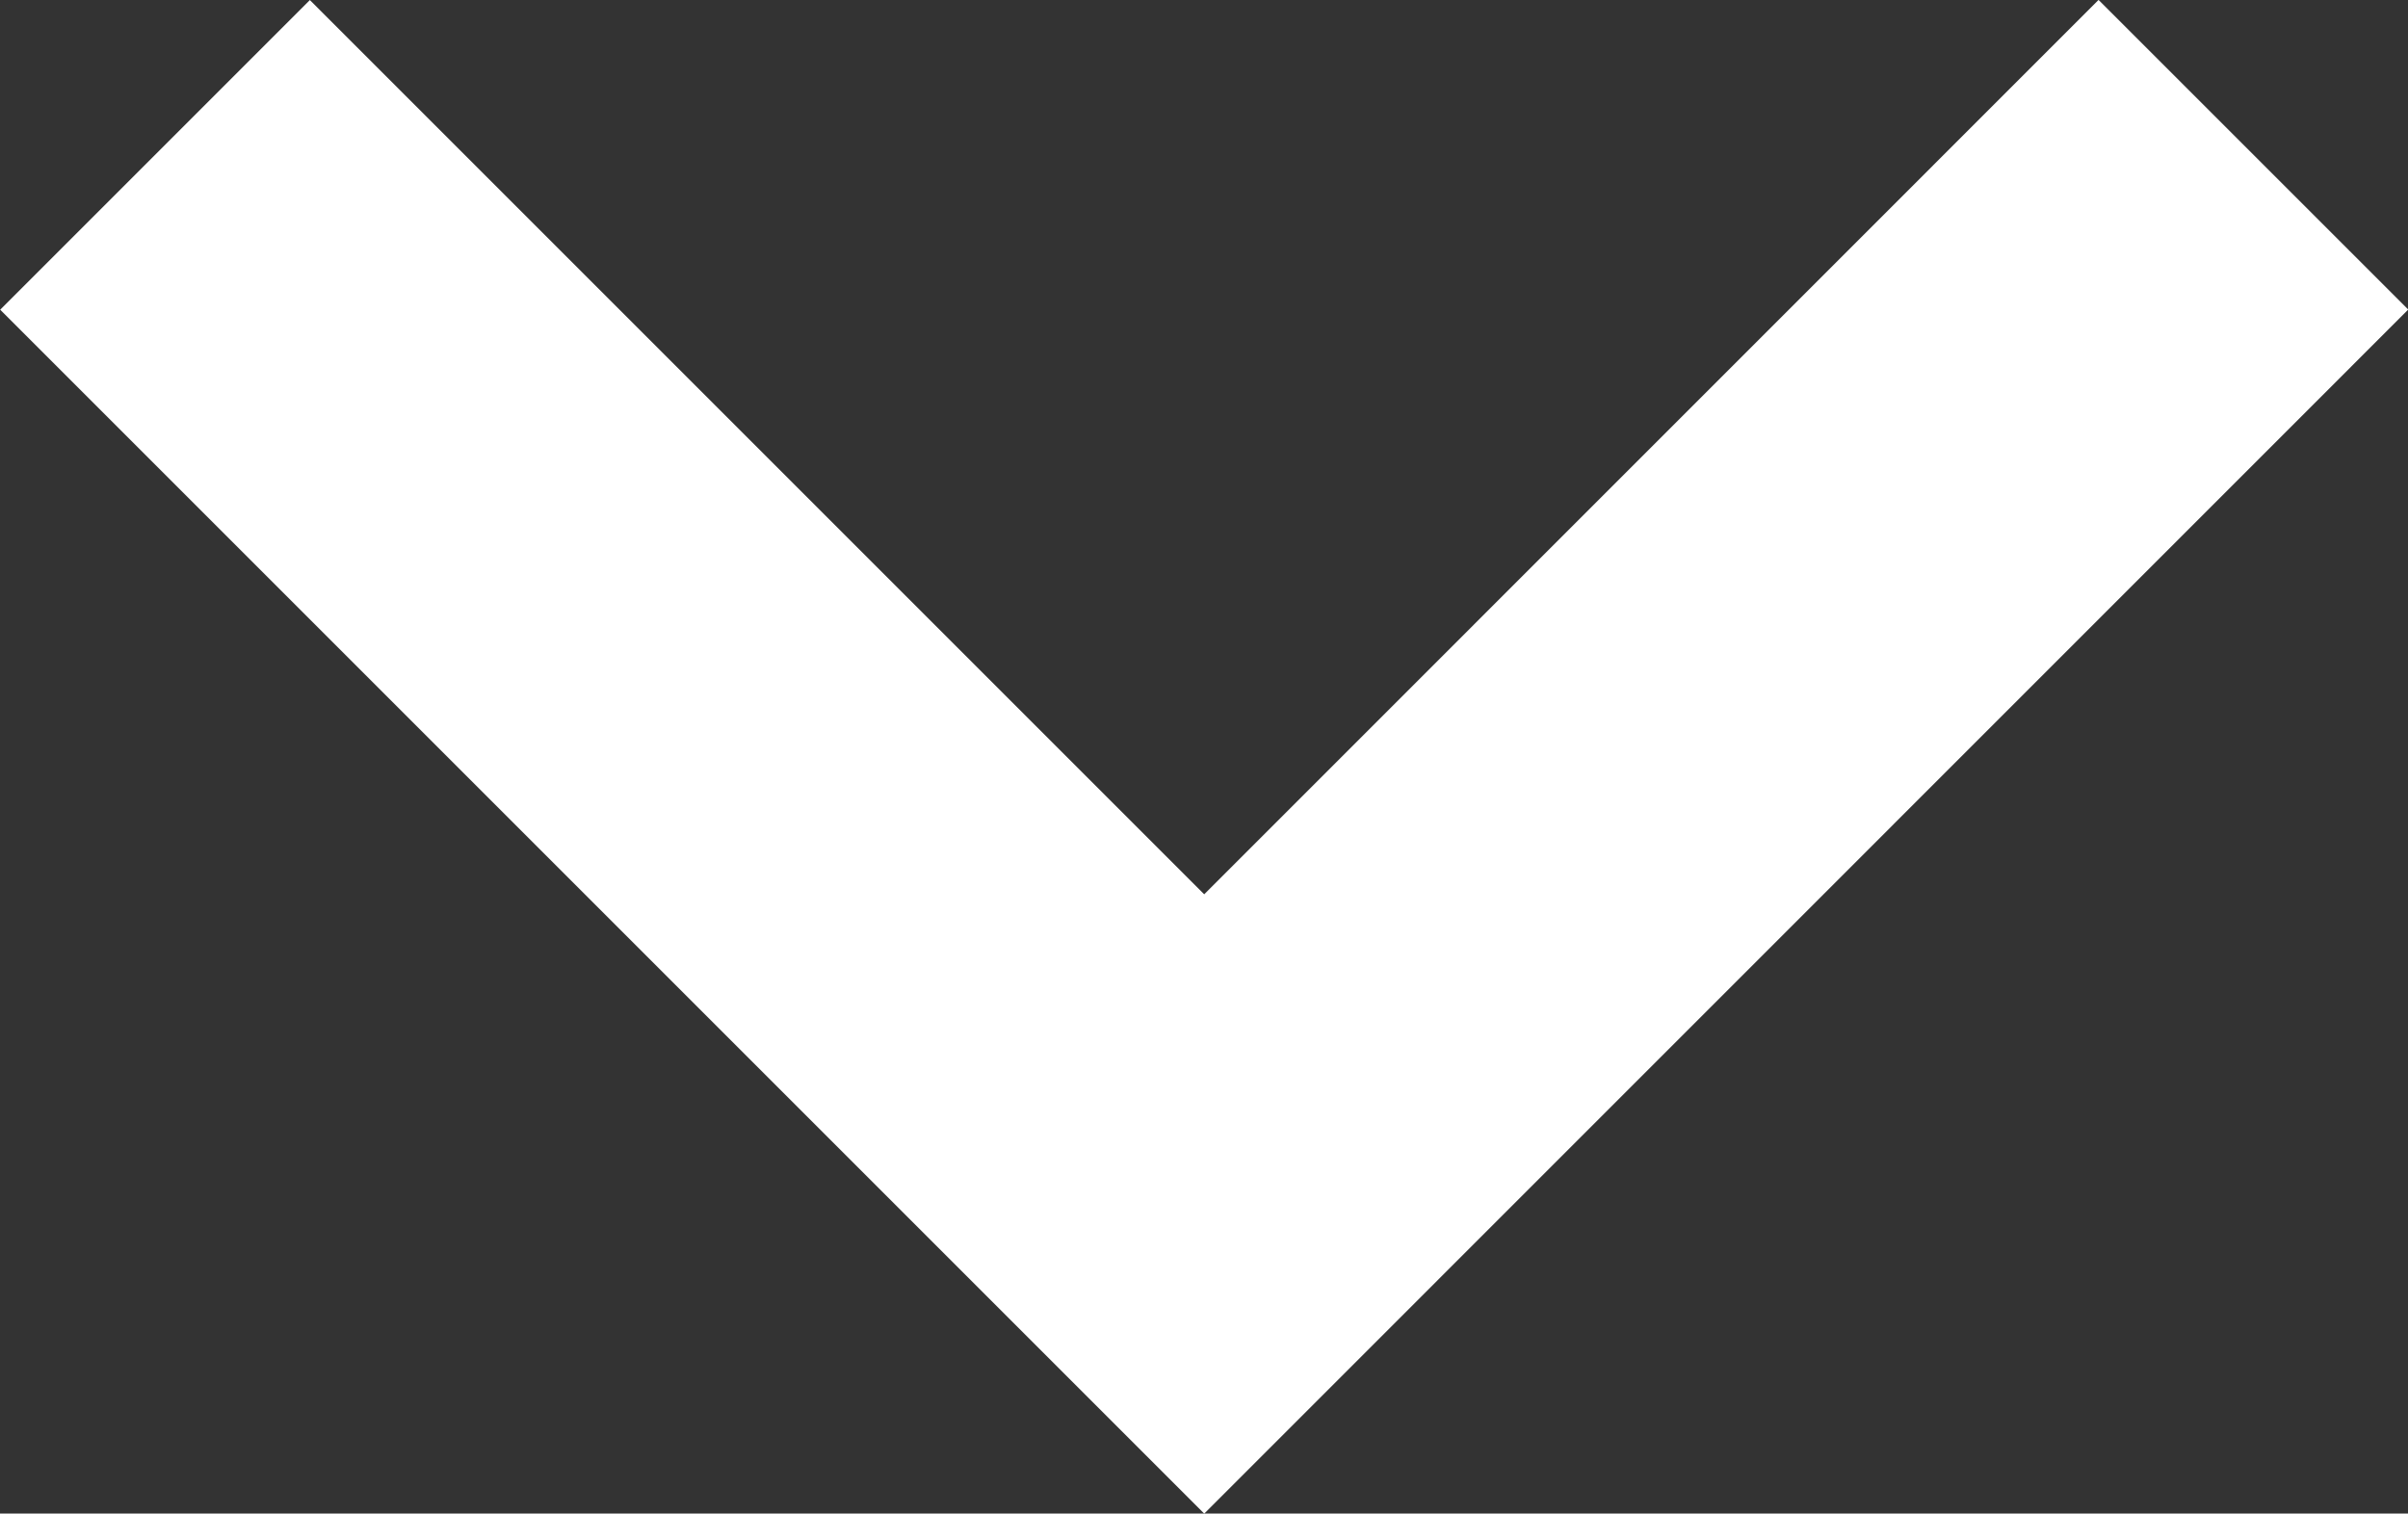<svg xmlns="http://www.w3.org/2000/svg" width="16.495" height="10.369" viewBox="0 0 16.495 10.369">
  <rect x="0" y="0" width="16.495" height="10.369" fill="#333333" stroke="none"/>
  <g id="Grupo_904446" data-name="Grupo 904446" transform="translate(-1498.418 -3036.346)">
    <g id="Grupo_904445" data-name="Grupo 904445" transform="translate(7267.666 1665) rotate(90)">
      <path id="Trazado_113515" data-name="Trazado 113515" d="M-21088-7107.893l7.188,7.187-7.187,7.187" transform="translate(22460.406 12861.705)" fill="none" stroke="#fff" stroke-width="3"/>
    </g>
  </g>
</svg>
